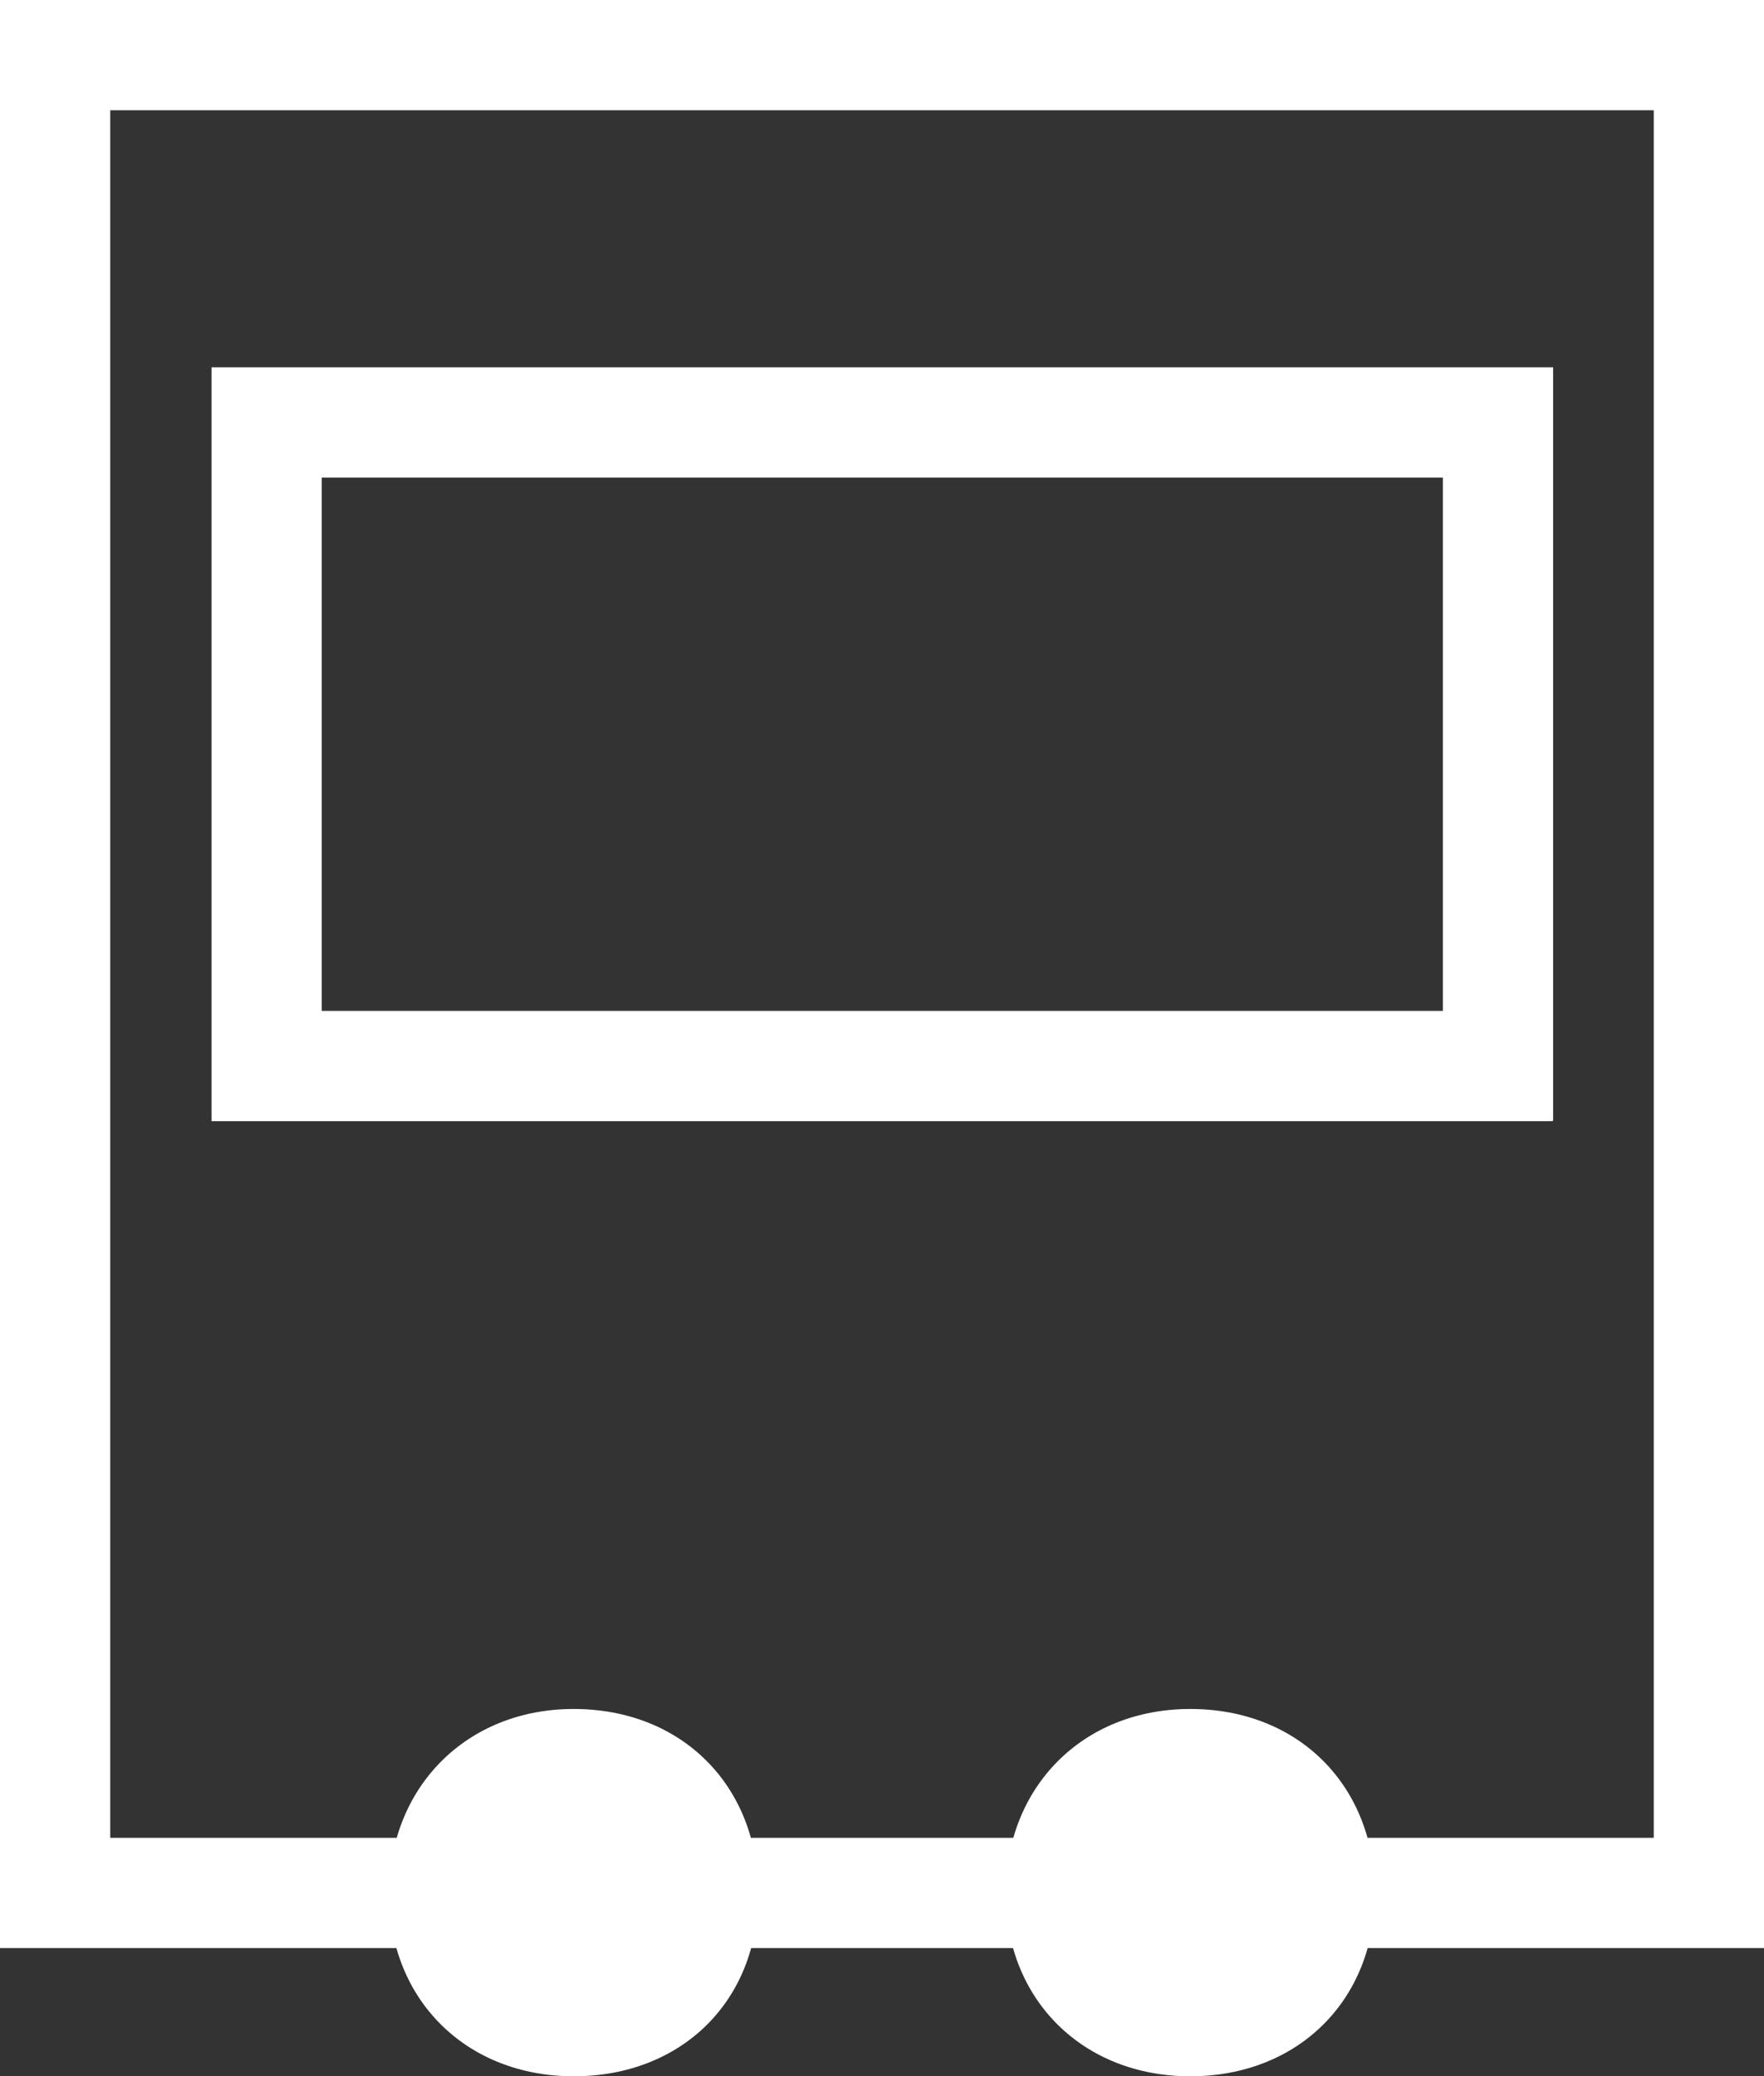 <?xml version="1.0" encoding="UTF-8"?>
<svg id="Capa_2" data-name="Capa 2" xmlns="http://www.w3.org/2000/svg" viewBox="0 0 27.52 32.39">
  <rect x="0" y="0" width="27.52" height="32.39" fill="#333333" stroke="none"/>
  <defs>
    <style>
      .cls-1 {
        fill: #fff;
      }
    </style>
  </defs>
  <g id="Capa_1-2" data-name="Capa 1">
    <path class="cls-1" d="M27.52,30.39H0V0h27.52v30.39ZM1.72,28.67h24.08V1.72H1.72v26.95Z"/>
    <path class="cls-1" d="M24.22,17.49H3.3V5.73h20.93v11.75ZM5.02,15.77h17.49V7.45H5.02v8.31Z"/>
    <path class="cls-1" d="M21.45,29.54c0,1.66-1.2,2.85-2.88,2.85s-2.88-1.2-2.88-2.85,1.19-2.88,2.88-2.88,2.88,1.2,2.88,2.88M8.95,26.66c1.69,0,2.88,1.2,2.88,2.88s-1.2,2.85-2.88,2.85-2.88-1.2-2.88-2.85,1.2-2.88,2.88-2.88"/>
  </g>
</svg>